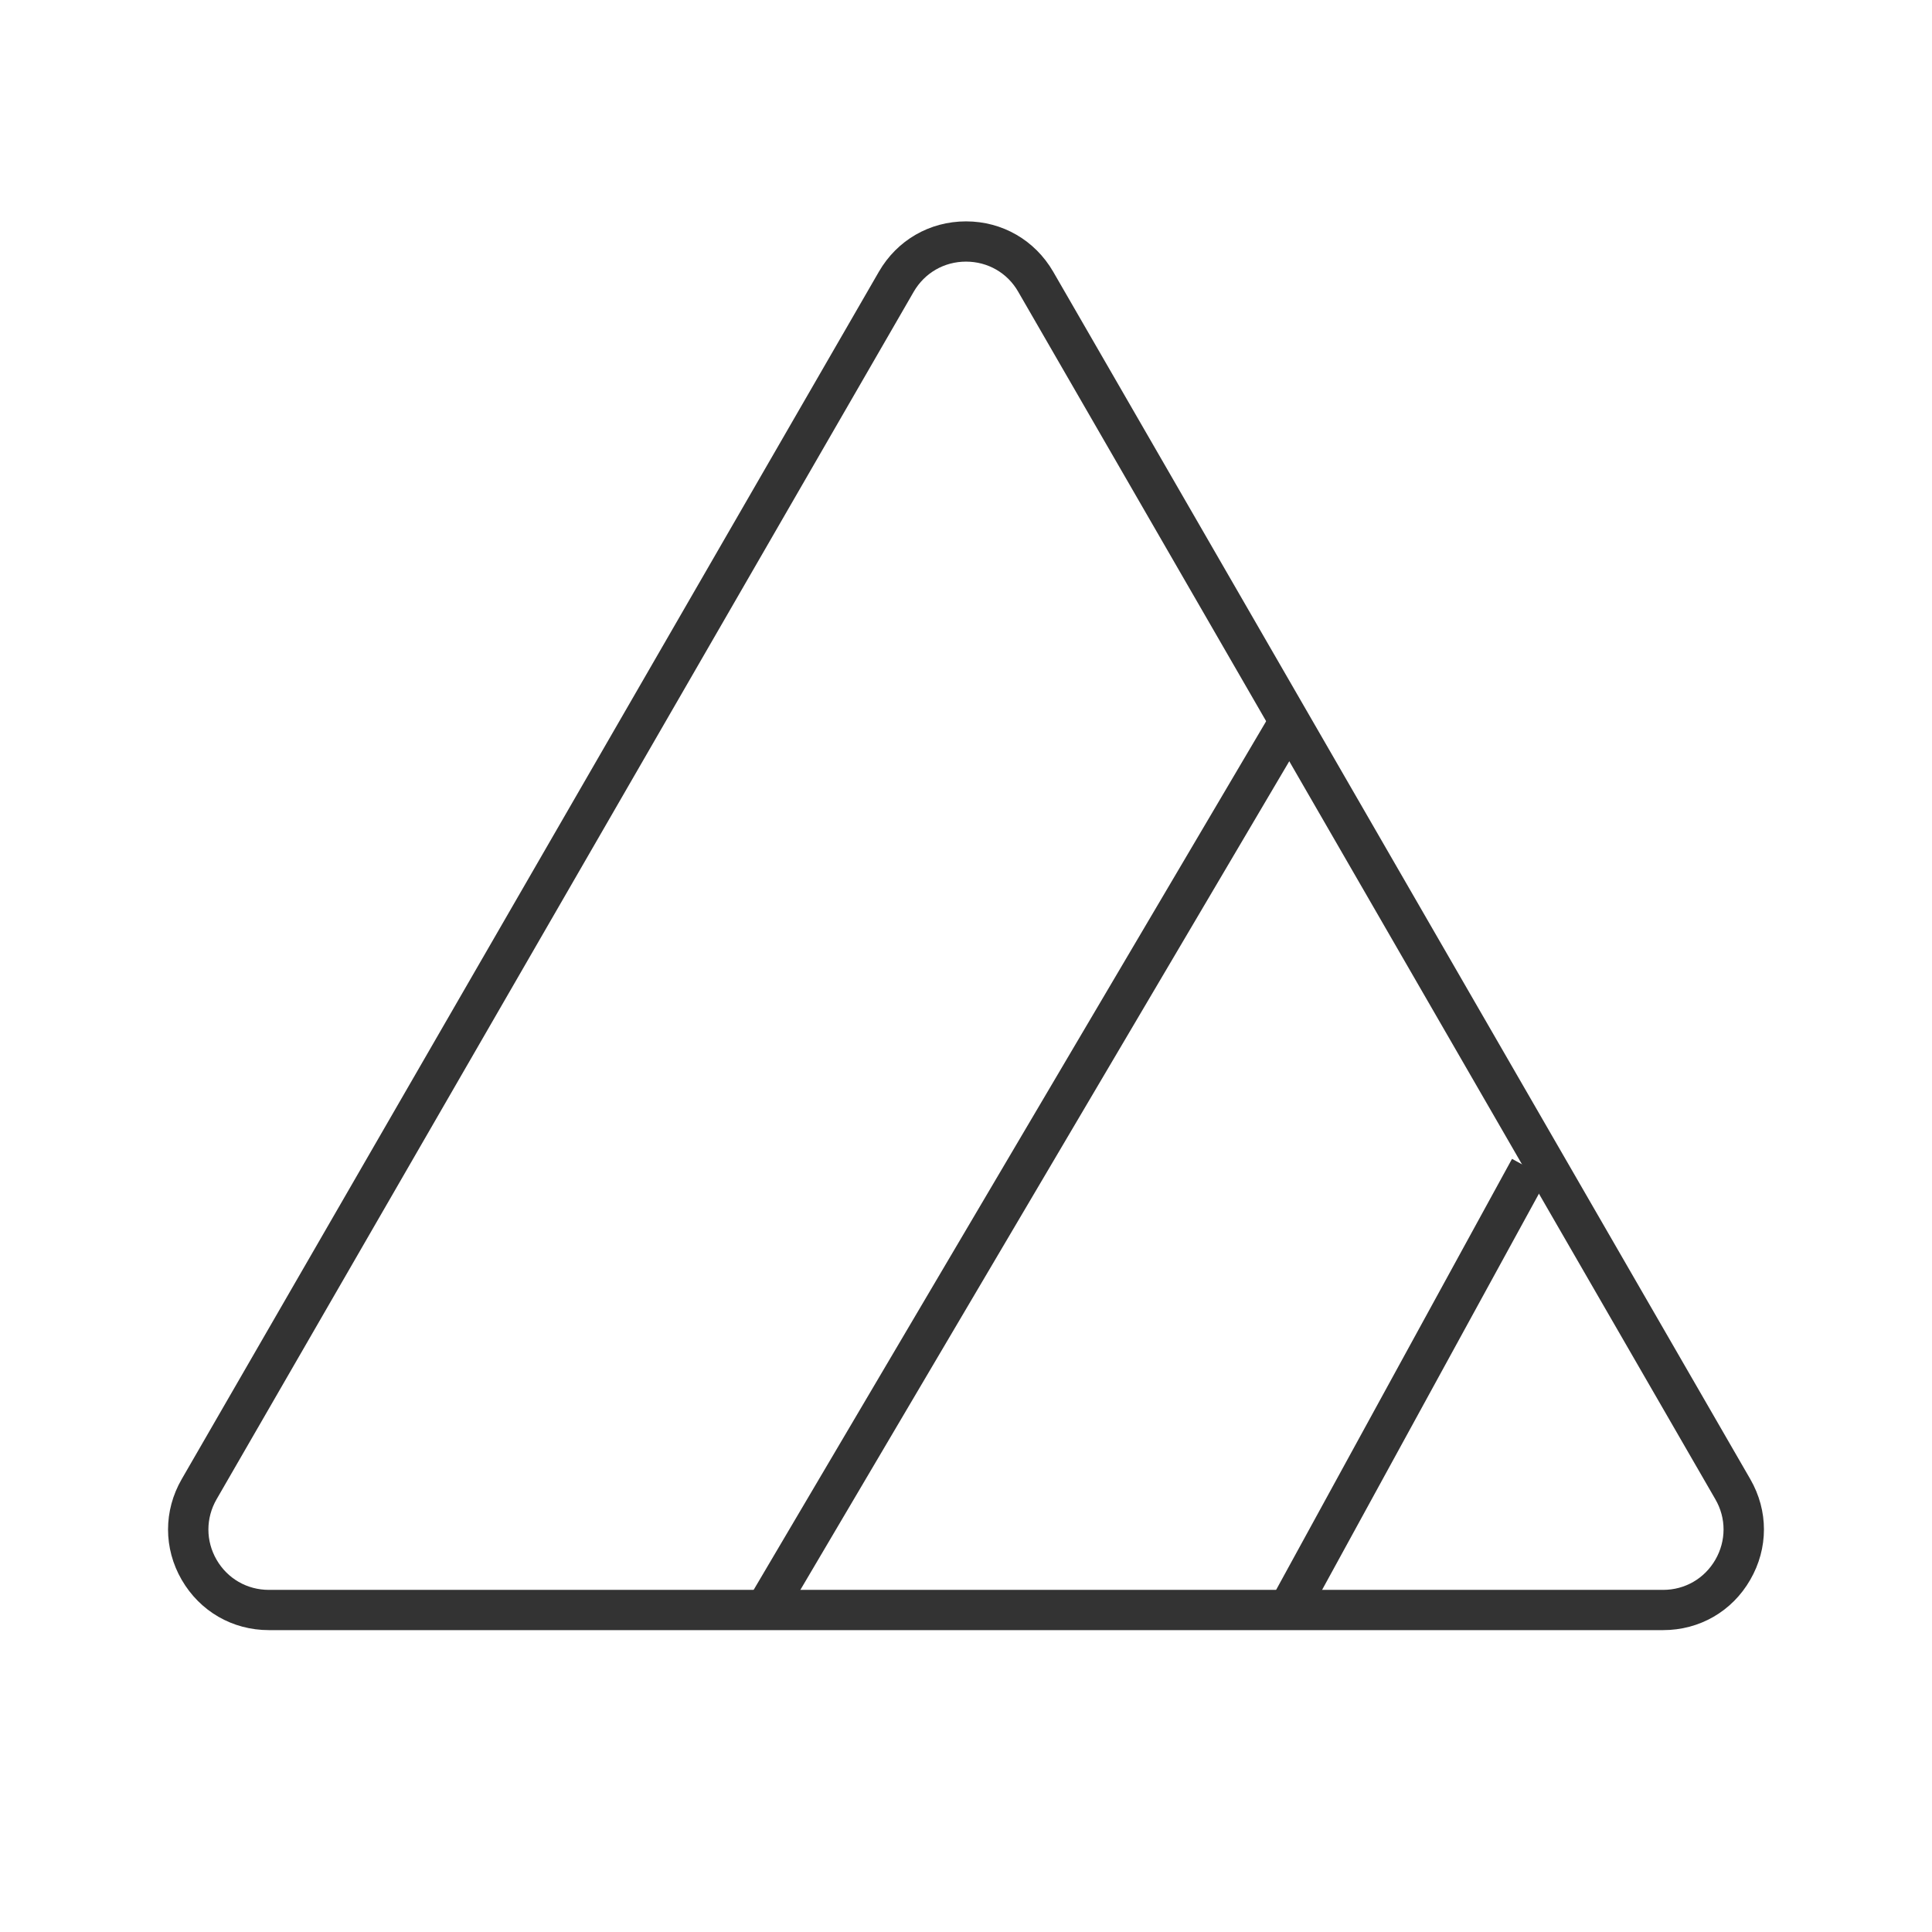 <?xml version="1.0" encoding="iso-8859-1"?>
<svg version="1.1" id="&#x56FE;&#x5C42;_1" xmlns="http://www.w3.org/2000/svg" xmlns:xlink="http://www.w3.org/1999/xlink" x="0px"
	 y="0px" viewBox="0 0 24 24" style="enable-background:new 0 0 24 24;" xml:space="preserve">
<g>
	<defs>
		<rect id="SVGID_1_" width="24" height="24"/>
	</defs>
	<clipPath id="SVGID_00000012452989694609363580000005683693224068474793_">
		<use xlink:href="#SVGID_1_"  style="overflow:visible;"/>
	</clipPath>
	<g style="clip-path:url(#SVGID_00000012452989694609363580000005683693224068474793_);">
		<path style="fill:#333333;" d="M20.66,20.25H3.34c-0.452,0-0.856-0.233-1.083-0.625c-0.226-0.391-0.226-0.858,0-1.25l8.661-15
			C11.144,2.984,11.548,2.75,12,2.75c0,0,0,0,0.001,0c0.451,0,0.855,0.234,1.082,0.625l8.66,15c0.226,0.392,0.226,0.858-0.001,1.25
			C21.517,20.017,21.112,20.25,20.66,20.25z M11.35,3.625l-8.66,15c-0.135,0.235-0.135,0.516,0,0.75
			C2.826,19.61,3.069,19.75,3.34,19.75h17.32c0.271,0,0.514-0.141,0.649-0.375s0.136-0.516,0-0.75l-8.66-15
			C12.515,3.39,12.271,3.25,12,3.25l0,0C11.729,3.25,11.486,3.39,11.35,3.625z"/>
		
			<rect x="6.362" y="14.25" transform="matrix(0.508 -0.861 0.861 0.508 -6.216 18.119)" style="fill:#333333;" width="12.777" height="0.5"/>
		
			<rect x="14.368" y="17" transform="matrix(0.48 -0.877 0.877 0.48 -6.03 24.331)" style="fill:#333333;" width="6.265" height="0.501"/>
	</g>
</g>
</svg>






